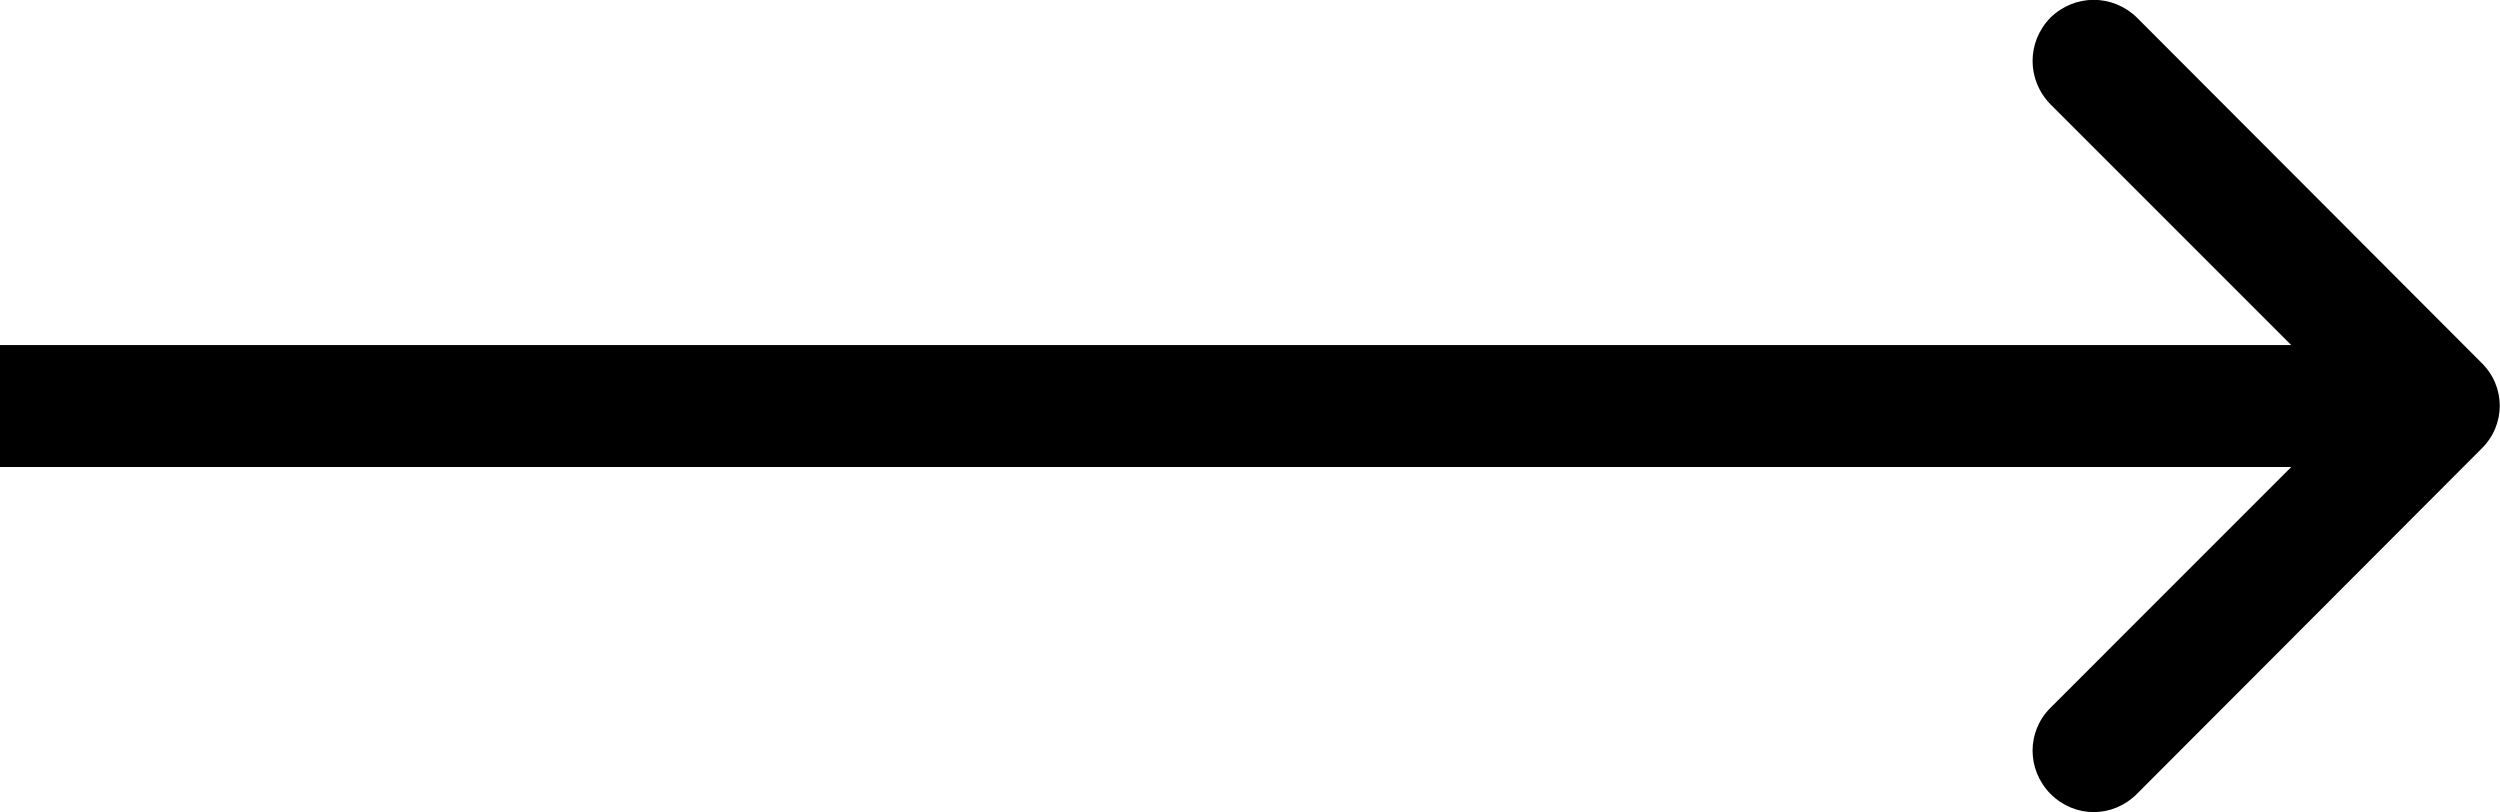 <svg width="41.004" height="13.322" viewBox="0 0 41.004 13.322" fill="currentColor" xmlns="http://www.w3.org/2000/svg" xmlns:xlink="http://www.w3.org/1999/xlink">
	<desc>
			Created with Pixso.
	</desc>
	<defs/>
	<path id="Arrow 1" d="M37.58 5.66L33.63 1.71C33.24 1.31 33.24 0.69 33.63 0.29C34.03 -0.1 34.65 -0.1 35.05 0.29L40.7 5.95C41.1 6.34 41.1 6.97 40.7 7.36L35.05 13.02C34.65 13.42 34.03 13.42 33.63 13.02C33.24 12.62 33.24 12 33.63 11.61L37.58 7.66L0 7.66L0 5.66L37.58 5.66Z" fill="currentColor" fill-opacity="1" fill-rule="evenodd"/>
</svg>
